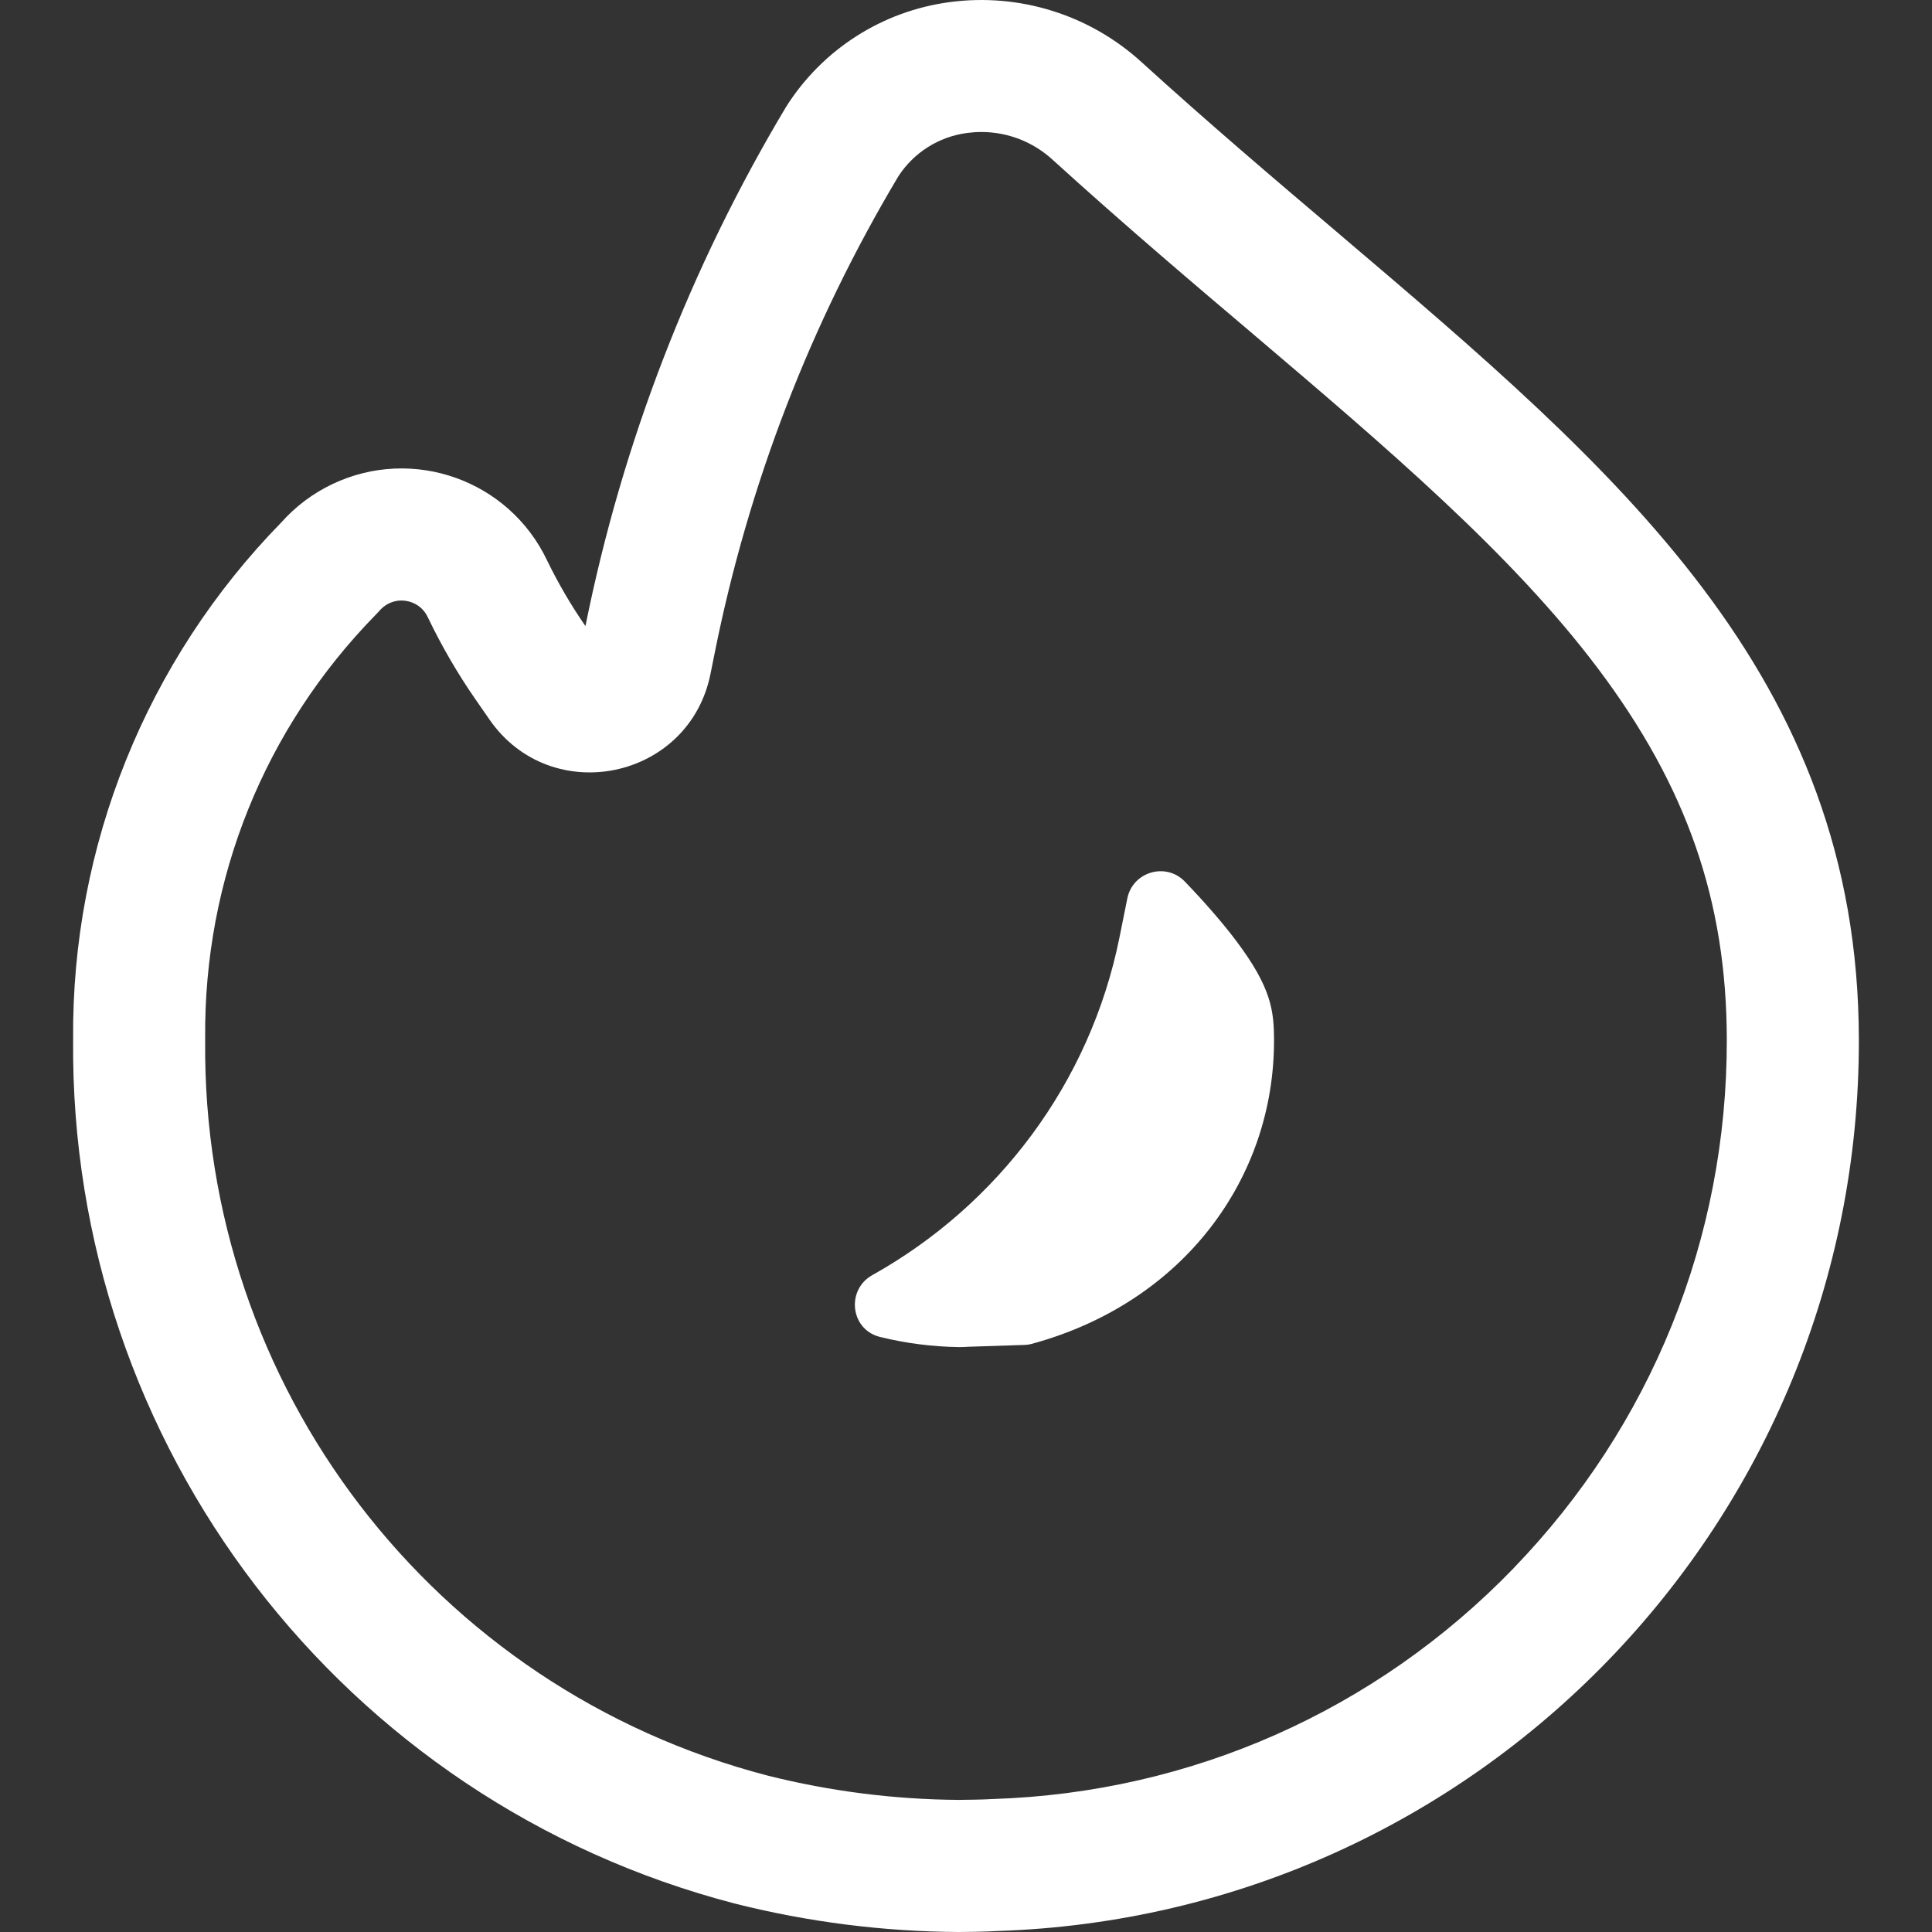 <?xml version="1.0" encoding="UTF-8"?><svg id="a" xmlns="http://www.w3.org/2000/svg" viewBox="0 0 512 512"><rect x="0" y="0" width="512" height="512" fill="#333333" stroke="none"/><defs><style>.b{fill:#fff;}</style></defs><path class="b" d="M354.77,61.89c-16.79-14.23-34.4-29.19-52.33-45.5C288.69,3.89,270.12-1.91,251.69,.56c-17.85,2.36-33.74,12.52-43.36,27.74-25.44,42.51-43.42,89.05-53.18,137.62-3.83-5.53-7.22-11.34-10.16-17.39-10.11-21.3-35.56-30.36-56.86-20.26-5.16,2.45-9.77,5.9-13.56,10.16-35.79,36.58-55.64,85.85-55.19,137.03-1.02,107.57,71.34,202.01,175.46,229.03,19.37,4.87,39.26,7.4,59.24,7.51,.64,0,7.45-.06,10.2-.26,127.4-4.13,228.5-108.68,228.34-236.15-.09-96.67-63.94-150.88-137.86-213.7Zm46.36,353.7c-36.5,37.75-85.5,59.47-137.98,61.17l-.65,.02-.65,.04c-1.26,.08-5.81,.16-7.73,.17-17.05-.11-34.08-2.27-50.62-6.42-88.67-23.07-150-103.15-149.13-194.78v-.64c-.37-42.21,15.68-82.07,45.2-112.24l.57-.59,.39-.44c.69-.78,1.51-1.46,2.44-1.92,1.1-.55,2.25-.82,3.41-.82,2.36,0,5.43,1.16,6.97,4.4l.13,.26c3.61,7.51,7.8,14.72,12.55,21.57l3.68,5.31c16.32,23.57,52.94,16,58.58-12.1l1.16-5.77c8.96-44.61,25.32-87.04,48.64-126.11,4.1-6.3,10.71-10.47,18.18-11.46,1.29-.17,2.54-.26,3.78-.26,6.98,0,13.67,2.59,18.83,7.29,18.99,17.27,37.98,33.37,53.25,46.3l.1,.09c35.16,29.89,68.38,58.11,91.23,88.48,23.59,31.35,34.13,61.72,34.16,98.47,.07,52.52-20,102.22-56.5,139.97Z"/><path class="b" d="M254.12,356.99c-7.03-.1-14.05-1-20.88-2.68-.08-.02-.16-.04-.24-.06-7.67-2.07-8.77-12.45-1.83-16.33,33-18.44,57.7-50.64,65.52-89.58l2.06-10.24c1.42-7.09,10.24-9.68,15.25-4.47s9.84,10.7,13.58,15.67c9.34,12.41,10.04,18.52,10.05,26.42,.05,36.42-23.84,69.39-64.1,80.39-.68,.19-1.39,.29-2.1,.31l-15.04,.49-.69,.05c-.51,0-1.08,.02-1.57,.03Z"/></svg>